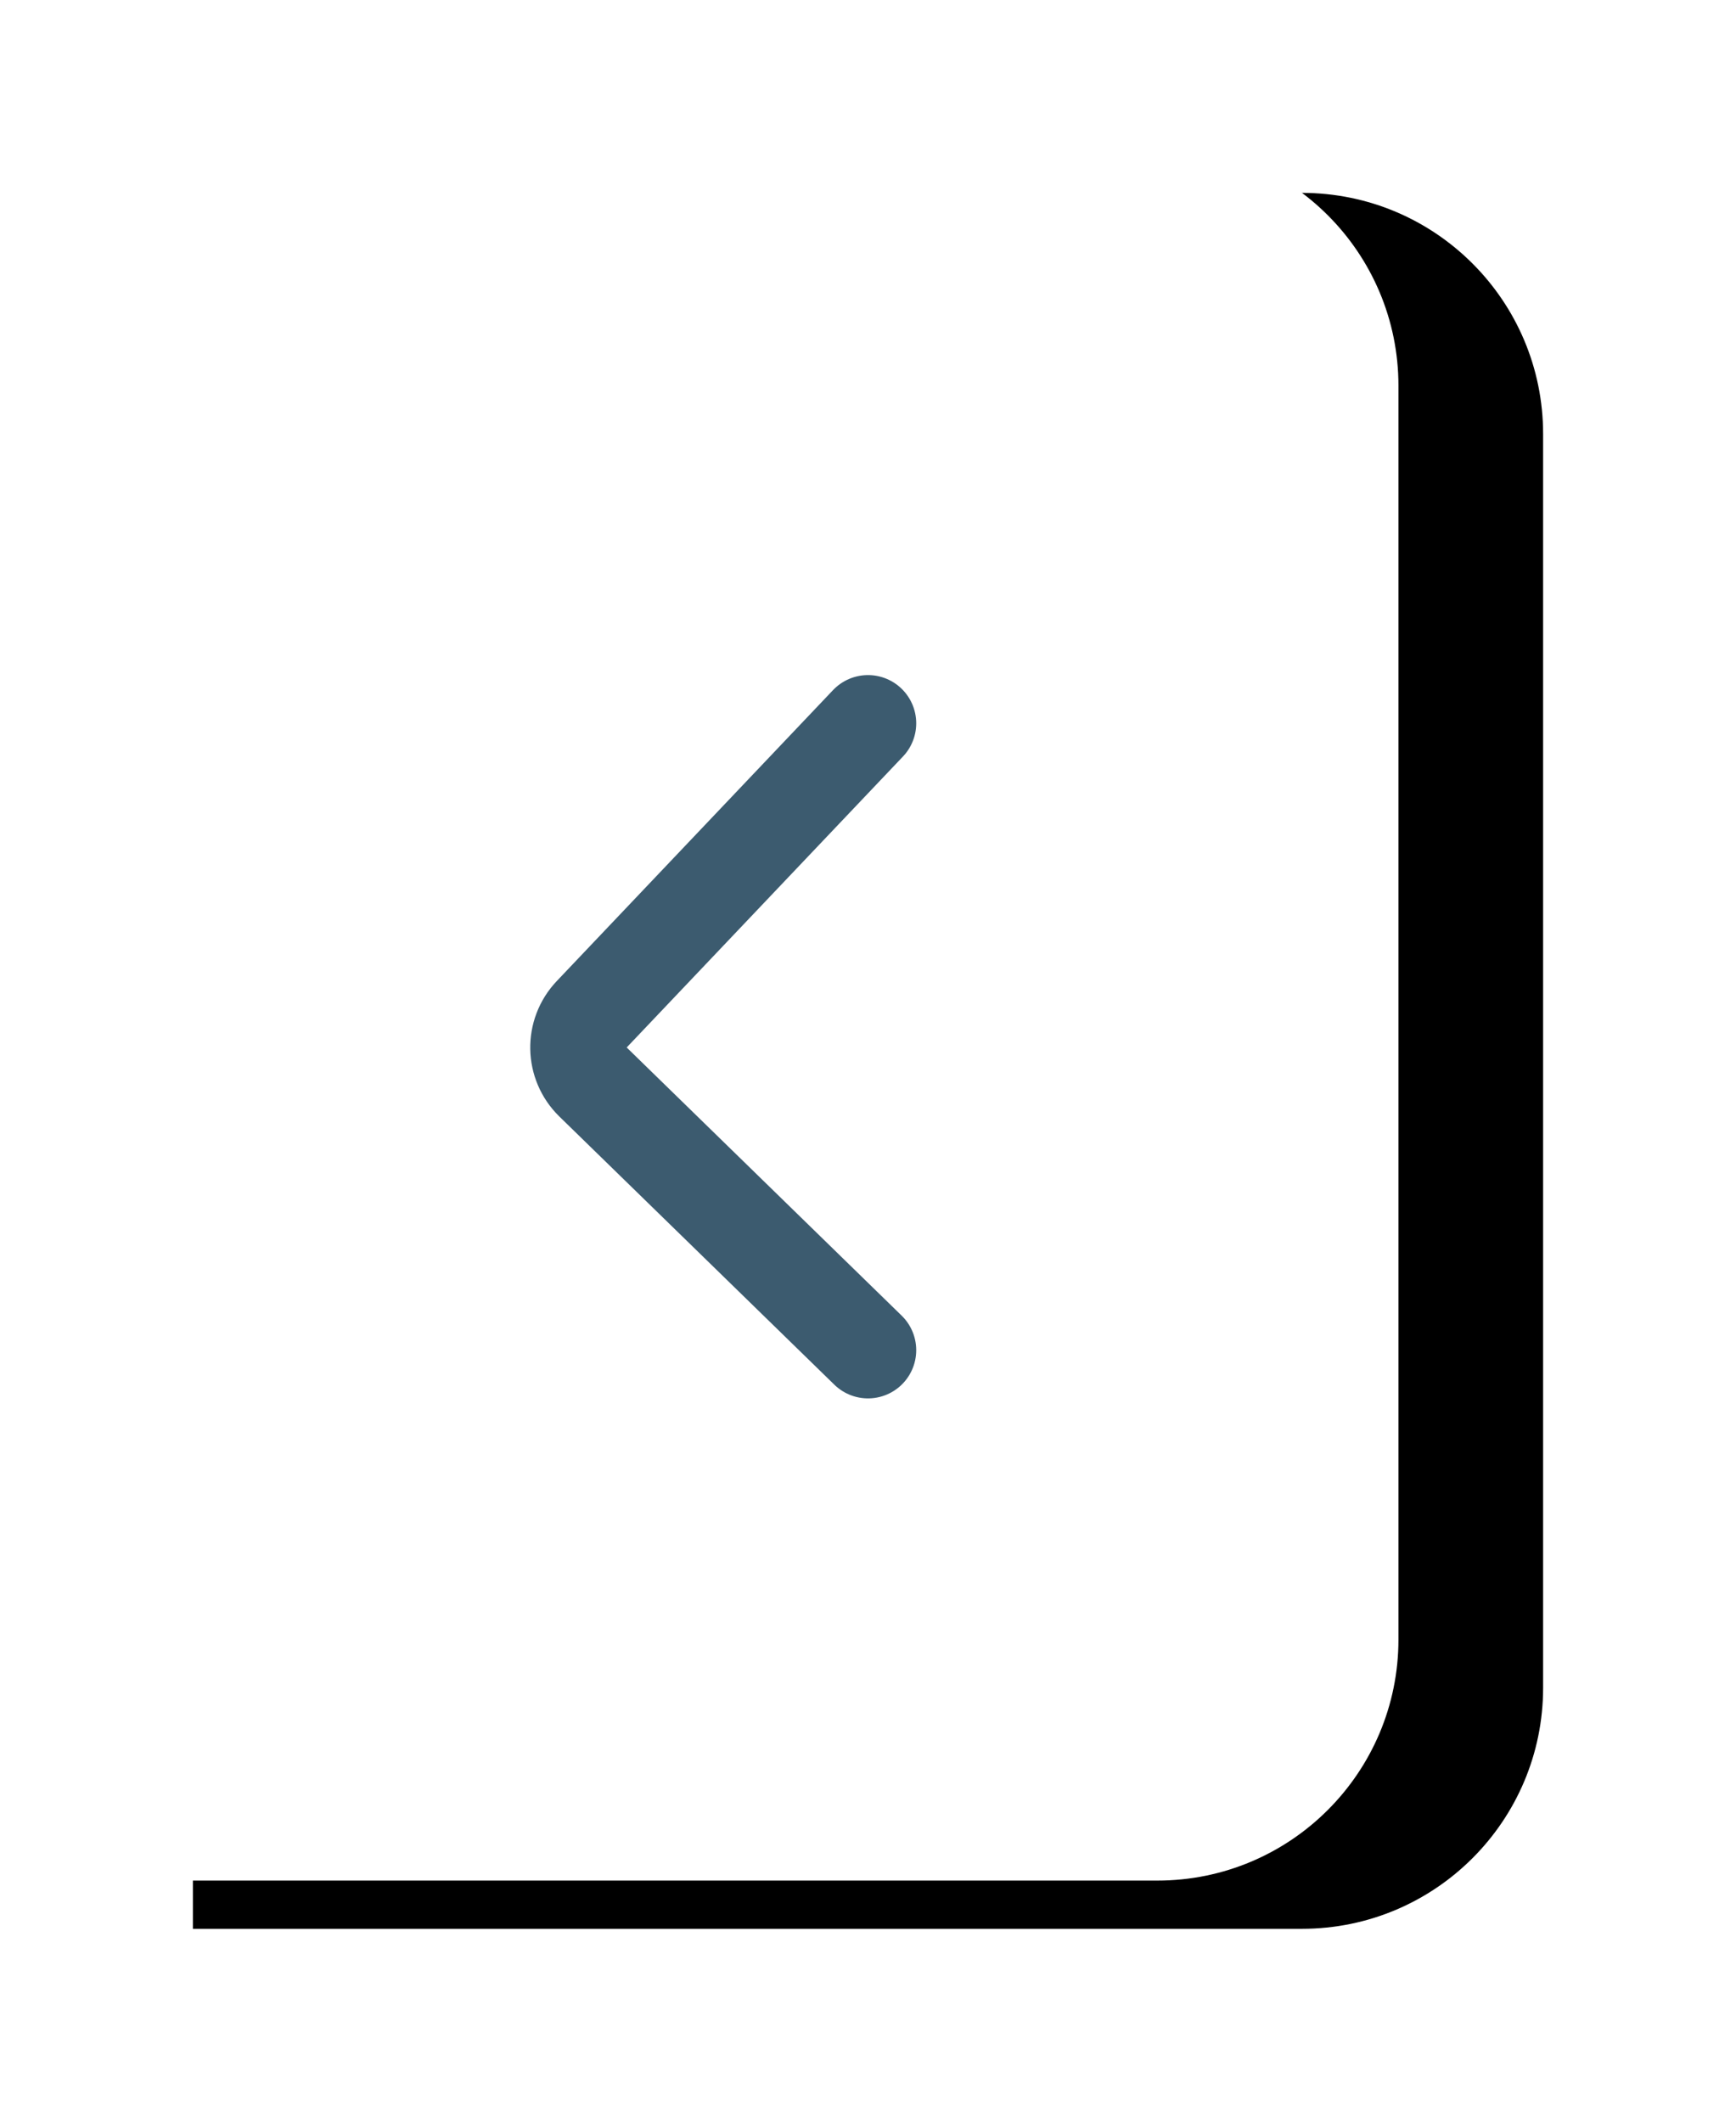<?xml version="1.0" encoding="UTF-8"?>
<svg width="36px" height="44px" viewBox="0 0 36 44" version="1.1" xmlns="http://www.w3.org/2000/svg" xmlns:xlink="http://www.w3.org/1999/xlink">
    <!-- Generator: Sketch 52.4 (67378) - http://www.bohemiancoding.com/sketch -->
    <title>悬停点击左</title>
    <desc>Created with Sketch.</desc>
    <defs>
        <path d="M0,0 L23,0 C25.761,-5.07265313e-16 28,2.239 28,5 L28,31 C28,33.761 25.761,36 23,36 L0,36 L0,0 Z" id="path-1"></path>
        <filter x="-16.1%" y="-18.1%" width="153.6%" height="141.7%" filterUnits="objectBoundingBox" id="filter-2">
            <feOffset dx="3" dy="1" in="SourceAlpha" result="shadowOffsetOuter1"></feOffset>
            <feGaussianBlur stdDeviation="2" in="shadowOffsetOuter1" result="shadowBlurOuter1"></feGaussianBlur>
            <feColorMatrix values="0 0 0 0 0.237   0 0 0 0 0.357   0 0 0 0 0.436  0 0 0 0.054 0" type="matrix" in="shadowBlurOuter1"></feColorMatrix>
        </filter>
    </defs>
    <g id="杂项" stroke="none" stroke-width="1" fill="none" fill-rule="evenodd">
        <g id="画板" transform="translate(-142, -1455)" fill-rule="nonzero">
            <g id="悬停点击左" transform="translate(143, 1458)">
                <g id="矩形-copy-2">
                    <use fill="black" fill-opacity="1" filter="url(#filter-2)" xlink:href="#path-1"></use>
                    <use fill="#FFFFFF" xlink:href="#path-1"></use>
                </g>
                <path d="M11,12 L16.729,18.034 C17.106,18.431 17.094,19.057 16.702,19.439 L11,25" id="直线-copy" stroke="#3C5B6F" stroke-width="2" stroke-linecap="round" transform="translate(14, 18.5) scale(-1, 1) translate(-14, -18.5) "></path>
            </g>
        </g>
    </g>
</svg>